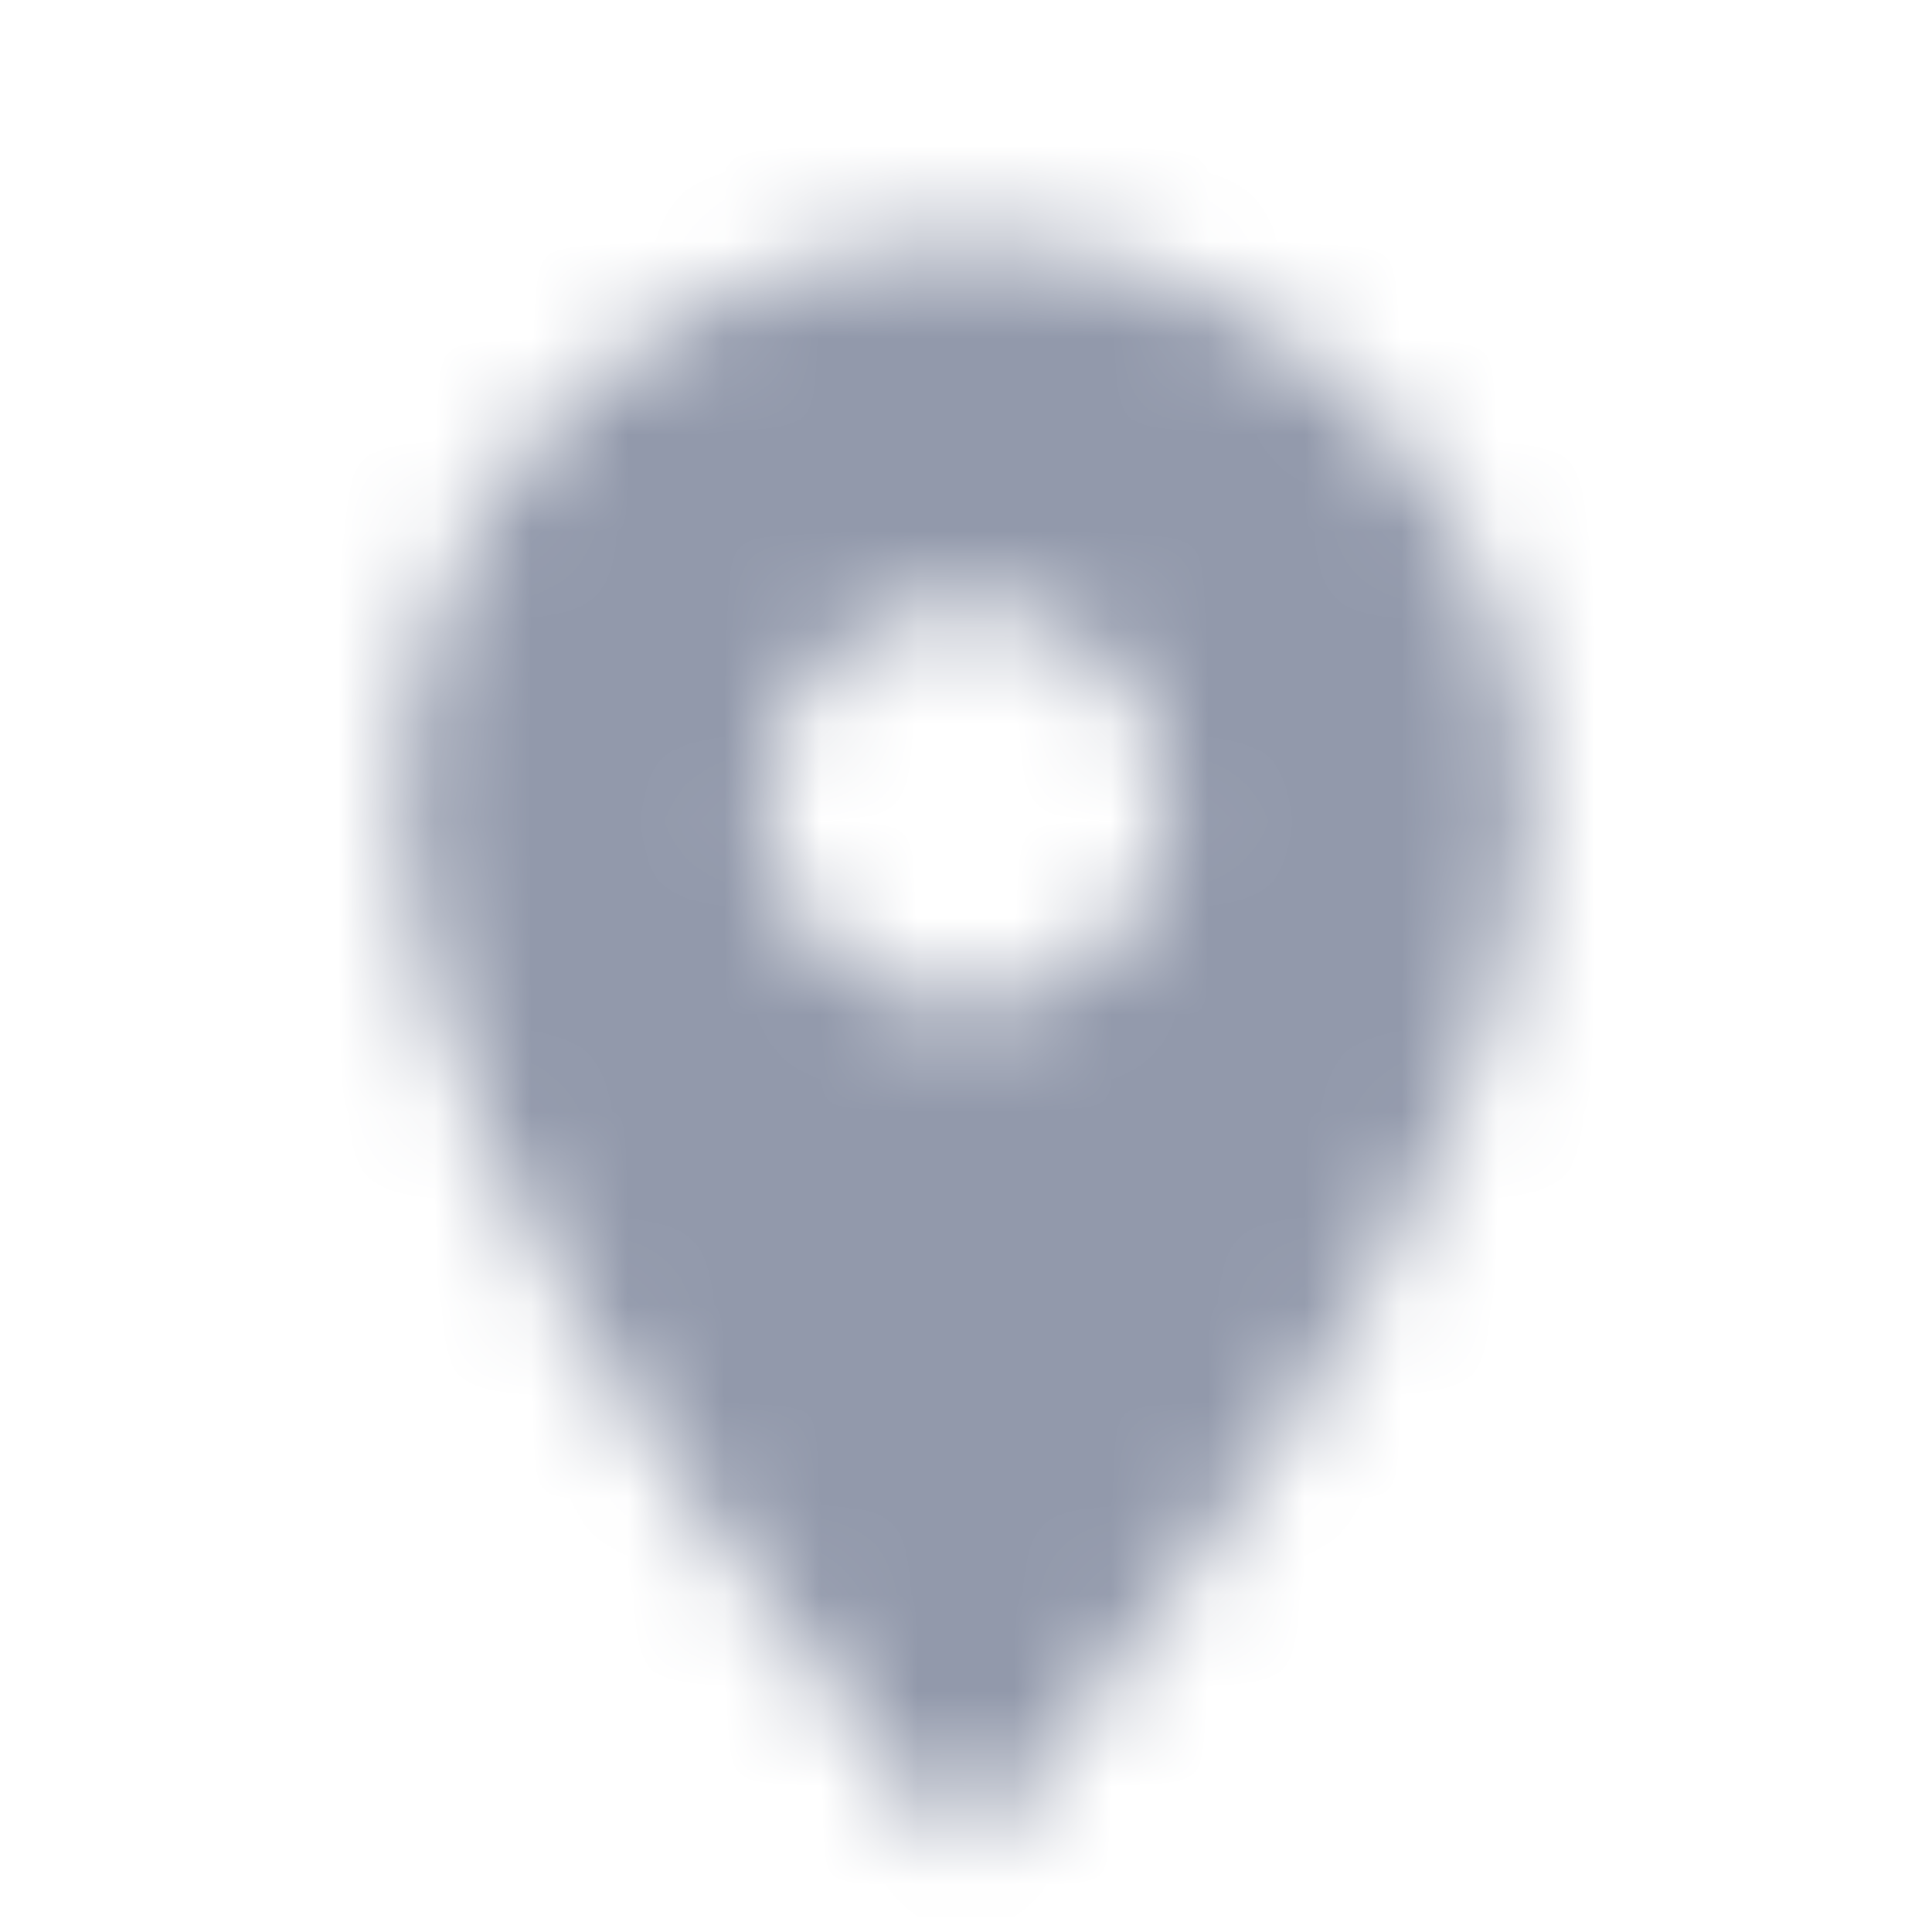 <svg xmlns="http://www.w3.org/2000/svg" xmlns:xlink="http://www.w3.org/1999/xlink" width="20" height="20" viewBox="0 0 20 20">
    <defs>
        <path id="rcm56hhnla" d="M6 .5C2.775.5.167 3.108.167 6.333.167 10.708 6 17.167 6 17.167s5.833-6.459 5.833-10.834C11.833 3.108 9.225.5 6 .5zm0 7.917c-1.15 0-2.083-.934-2.083-2.084S4.85 4.25 6 4.25c1.15 0 2.083.933 2.083 2.083 0 1.15-.933 2.084-2.083 2.084z"/>
    </defs>
    <g fill="none" fill-rule="evenodd" transform="translate(4 2)">
        <mask id="79fez66ybb" fill="#fff">
            <use xlink:href="#rcm56hhnla"/>
        </mask>
        <path fill="#9299AB" d="M-4 -1.167H16V18.833H-4z" mask="url(#79fez66ybb)"/>
    </g>
</svg>
